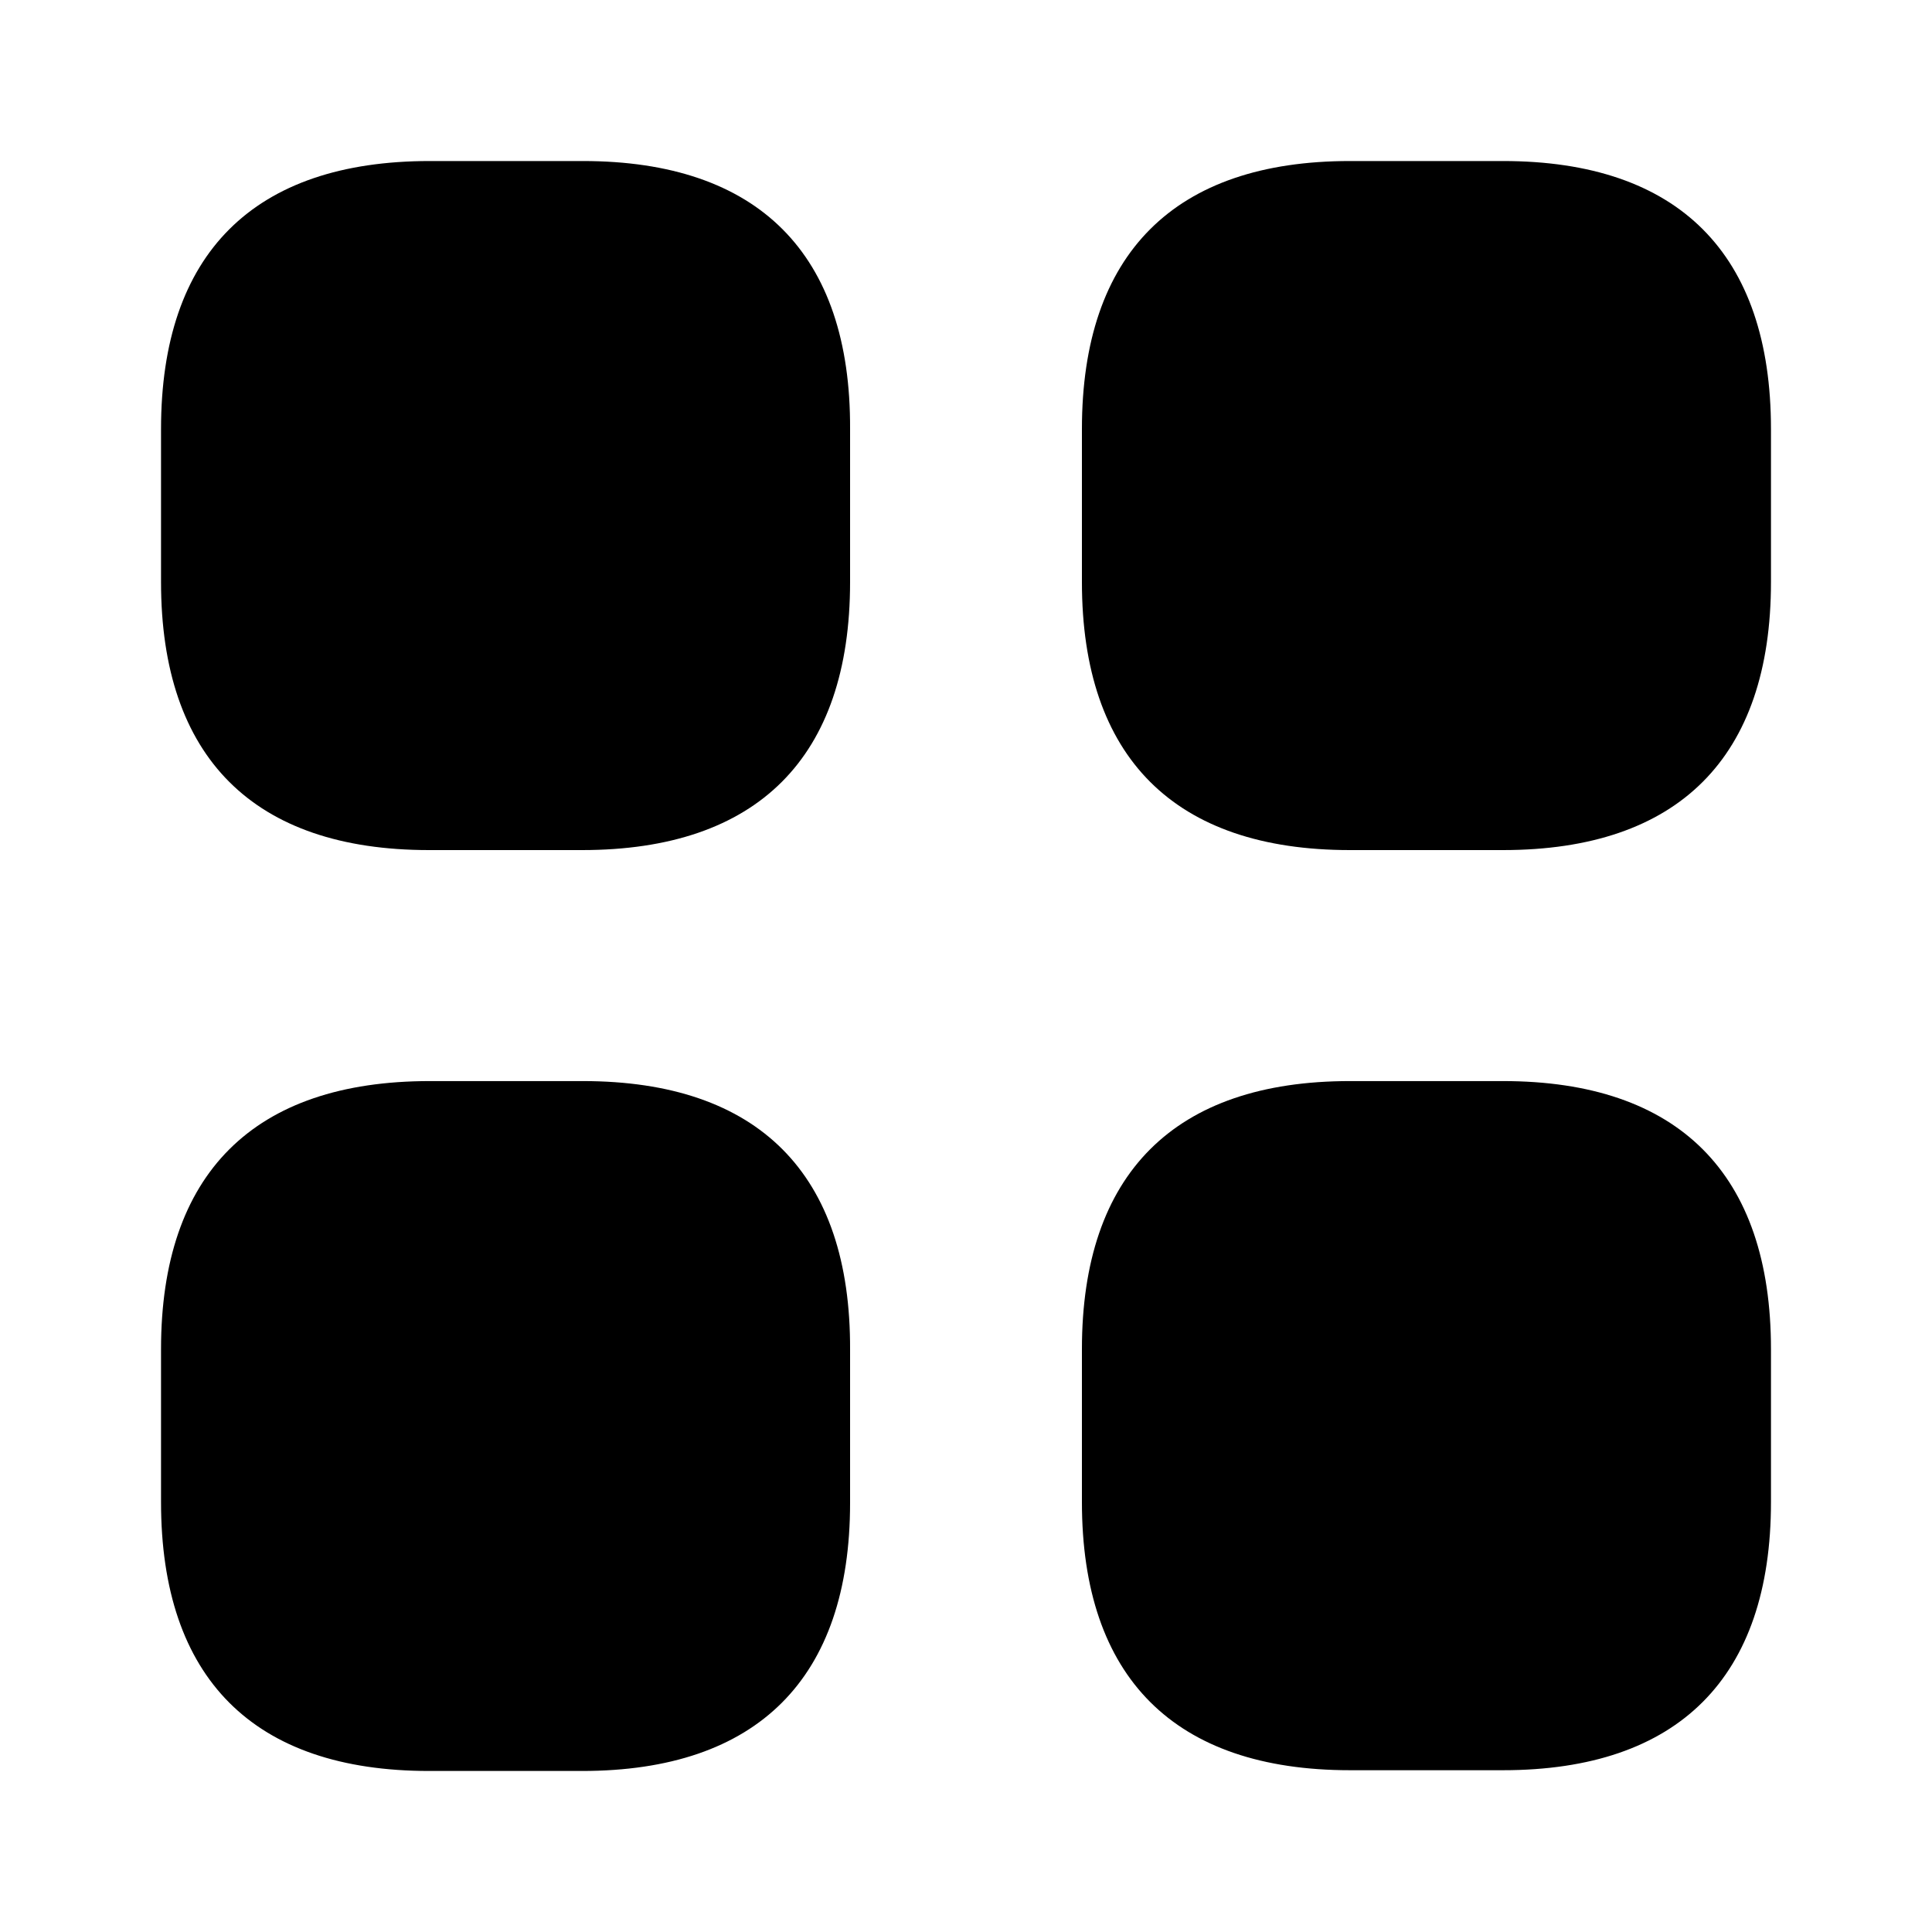 <svg width="23" height="23" viewBox="0 0 23 23" fill="none" xmlns="http://www.w3.org/2000/svg">
<path d="M6.938 1.917H5.117C3.019 1.917 1.917 3.019 1.917 5.108V6.929C1.917 9.018 3.019 10.12 5.108 10.12H6.929C9.018 10.12 10.12 9.018 10.12 6.929V5.108C10.13 3.019 9.027 1.917 6.938 1.917ZM17.892 1.917H16.071C13.982 1.917 12.88 3.019 12.88 5.108V6.929C12.88 9.018 13.982 10.12 16.071 10.12H17.892C19.981 10.12 21.083 9.018 21.083 6.929V5.108C21.083 3.019 19.981 1.917 17.892 1.917ZM17.892 12.87H16.071C13.982 12.87 12.88 13.972 12.88 16.061V17.882C12.88 19.971 13.982 21.074 16.071 21.074H17.892C19.981 21.074 21.083 19.971 21.083 17.882V16.061C21.083 13.972 19.981 12.87 17.892 12.87ZM6.938 12.87H5.117C3.019 12.87 1.917 13.972 1.917 16.061V17.882C1.917 19.981 3.019 21.083 5.108 21.083H6.929C9.018 21.083 10.12 19.981 10.12 17.892V16.071C10.13 13.972 9.027 12.87 6.938 12.87Z" fill="black"/>
</svg>
